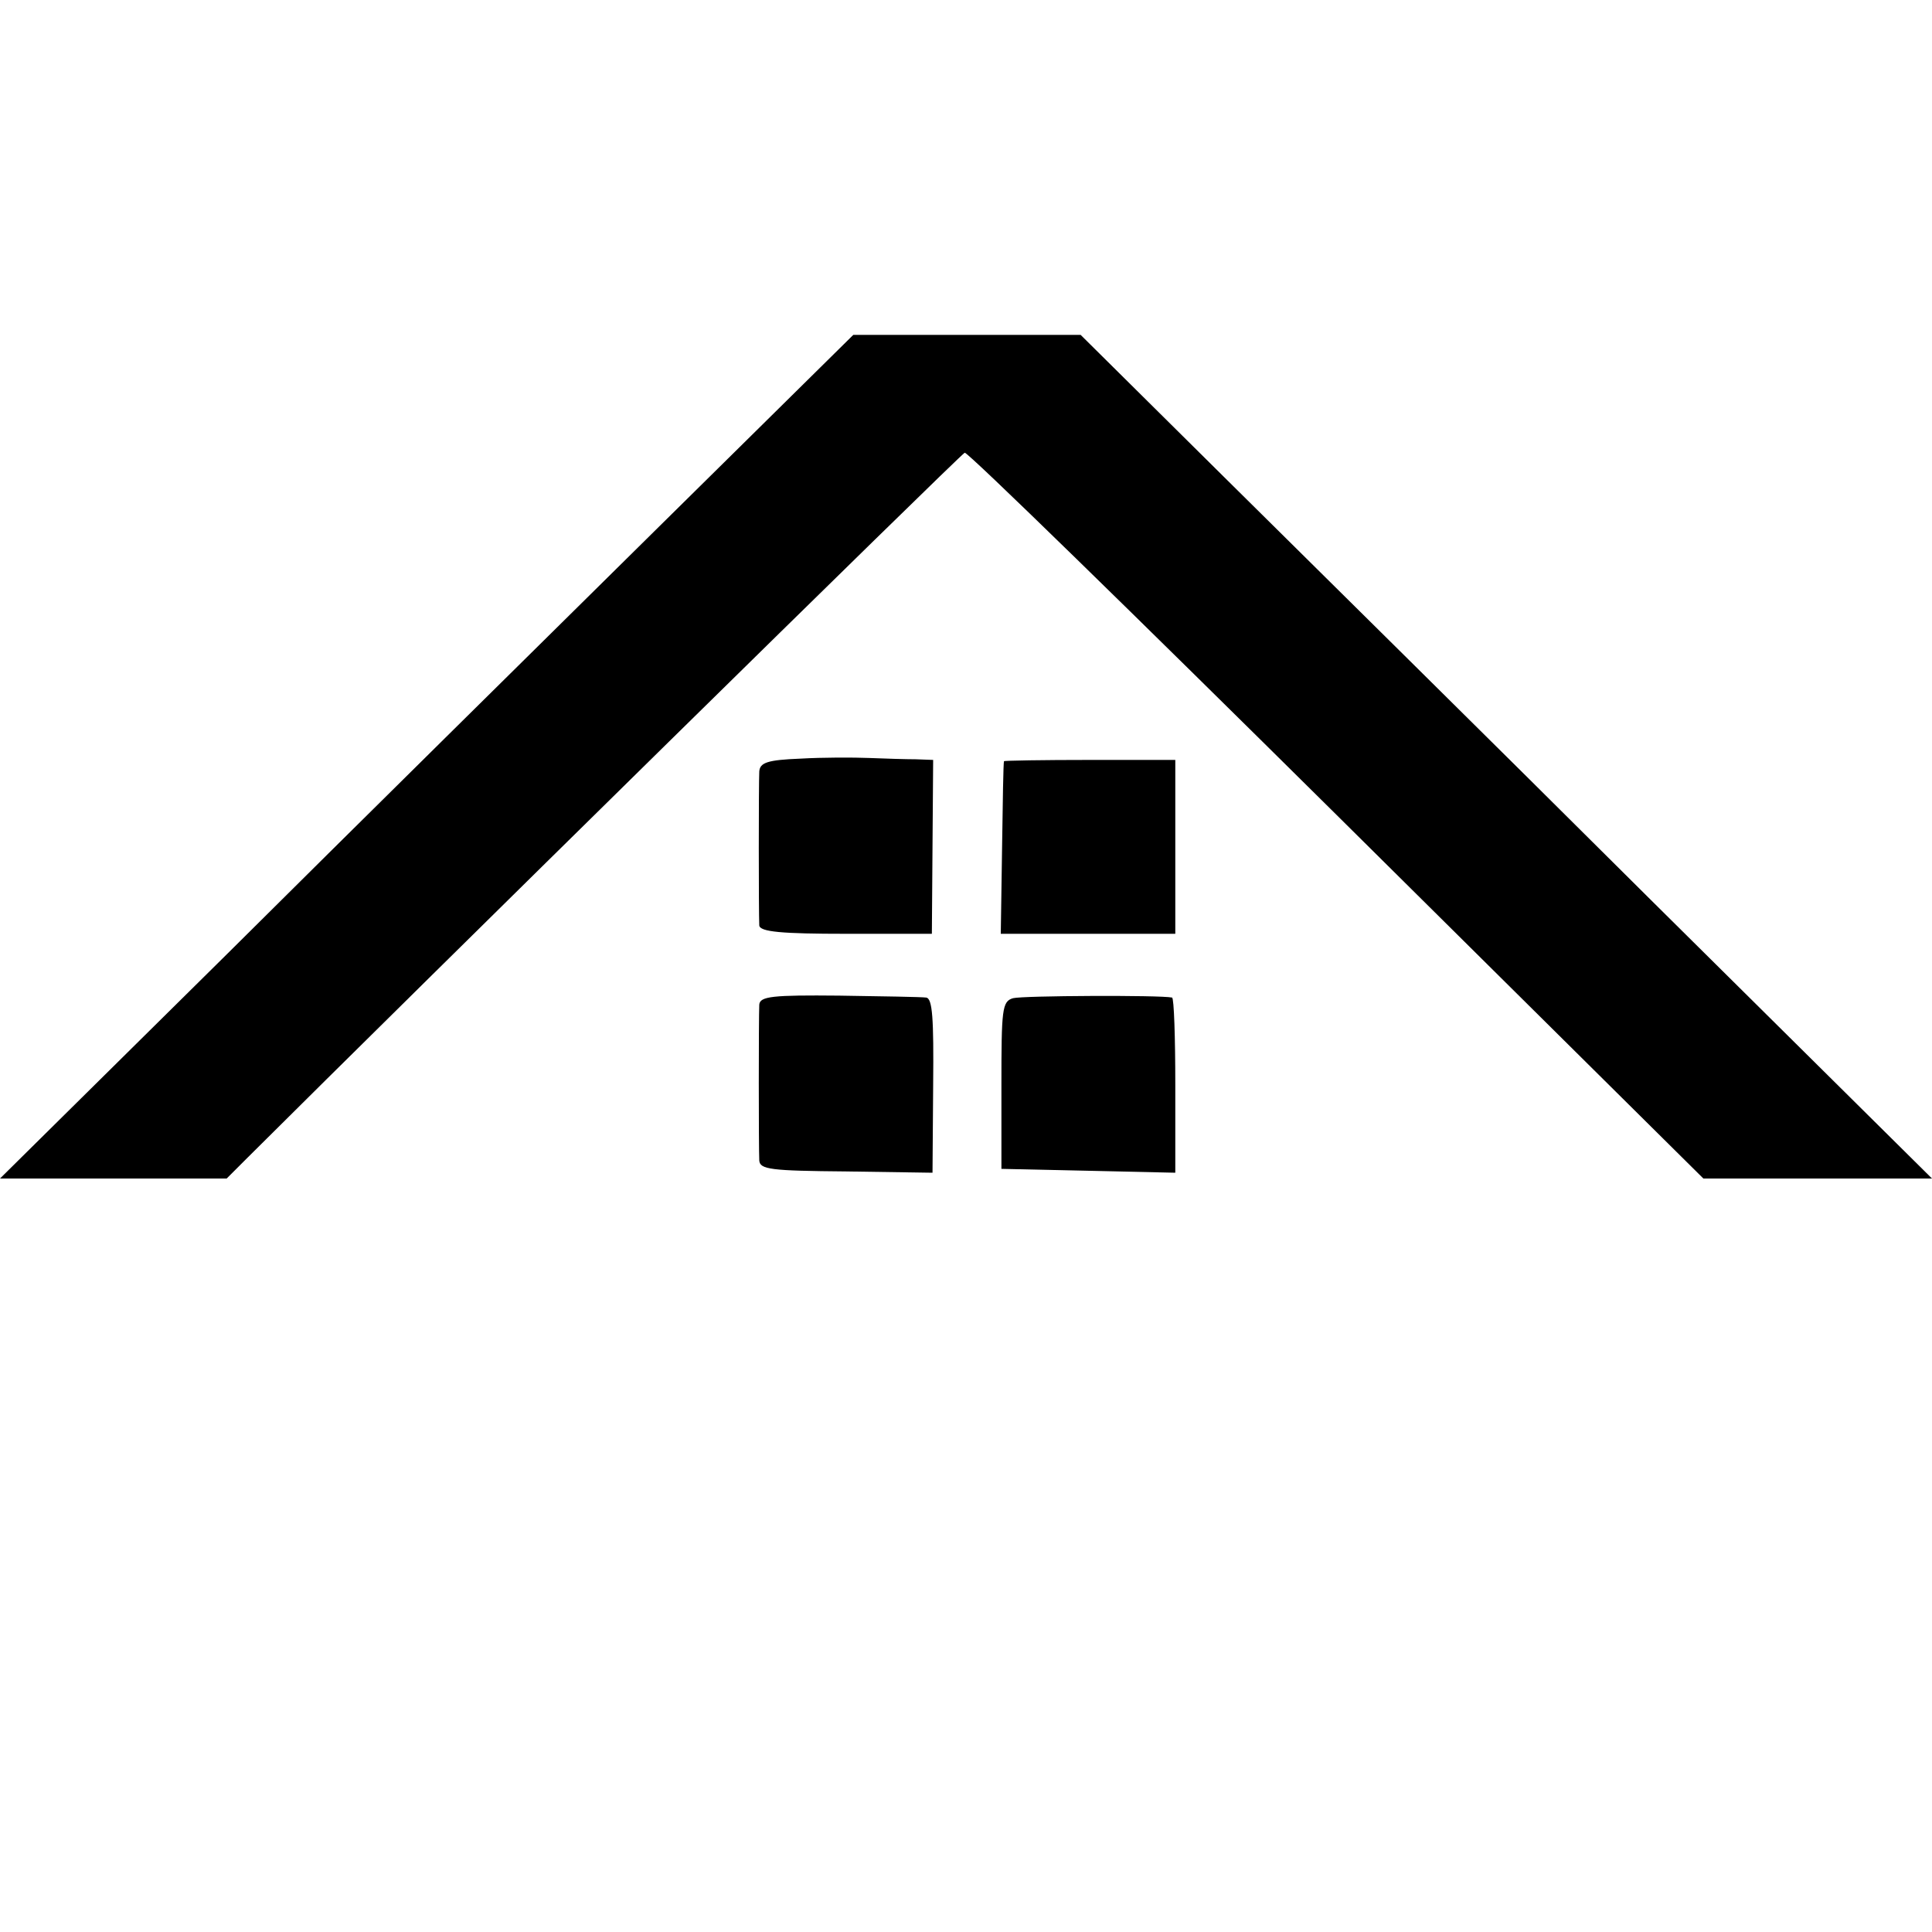 <?xml version="1.0" standalone="no"?>
<!DOCTYPE svg PUBLIC "-//W3C//DTD SVG 20010904//EN"
 "http://www.w3.org/TR/2001/REC-SVG-20010904/DTD/svg10.dtd">
<svg version="1.0" xmlns="http://www.w3.org/2000/svg"
 width="300pt" height="300pt" viewBox="0 0 300 300"
 preserveAspectRatio="xMidYMid meet">
<g transform="translate(0,300) scale(0.1,-0.1)"
fill="#000000" stroke="none">
<path d="M1015 2174 c-171 -169 -469 -463 -662 -655 l-353 -349 176 0 176 0
33 33 c257 256 1108 1093 1113 1094 4 2 263 -251 577 -562 l570 -565 177 0
178 0 -438 434 c-240 239 -538 533 -661 655 l-223 221 -177 0 -176 0 -310
-306z"/>
<path d="M1243 1822 c-51 -2 -63 -6 -64 -20 -1 -19 -1 -219 0 -239 1 -10 35
-13 135 -13 l133 0 1 135 1 135 -27 1 c-15 0 -47 1 -72 2 -25 1 -73 1 -107 -1z"/>
<path d="M1559 1818 c-1 -2 -2 -63 -3 -135 l-2 -133 136 0 135 0 0 135 0 135
-132 0 c-73 0 -134 -1 -134 -2z"/>
<path d="M1179 1440 c-1 -22 -1 -222 0 -242 1 -14 18 -16 135 -17 l134 -2 1
136 c1 104 -1 135 -11 136 -7 1 -68 2 -135 3 -103 1 -123 -1 -124 -14z"/>
<path d="M1573 1450 c-17 -5 -18 -17 -18 -135 l0 -130 135 -3 135 -3 0 136 c0
74 -2 135 -5 136 -19 4 -232 3 -247 -1z"/>
</g>
</svg>
